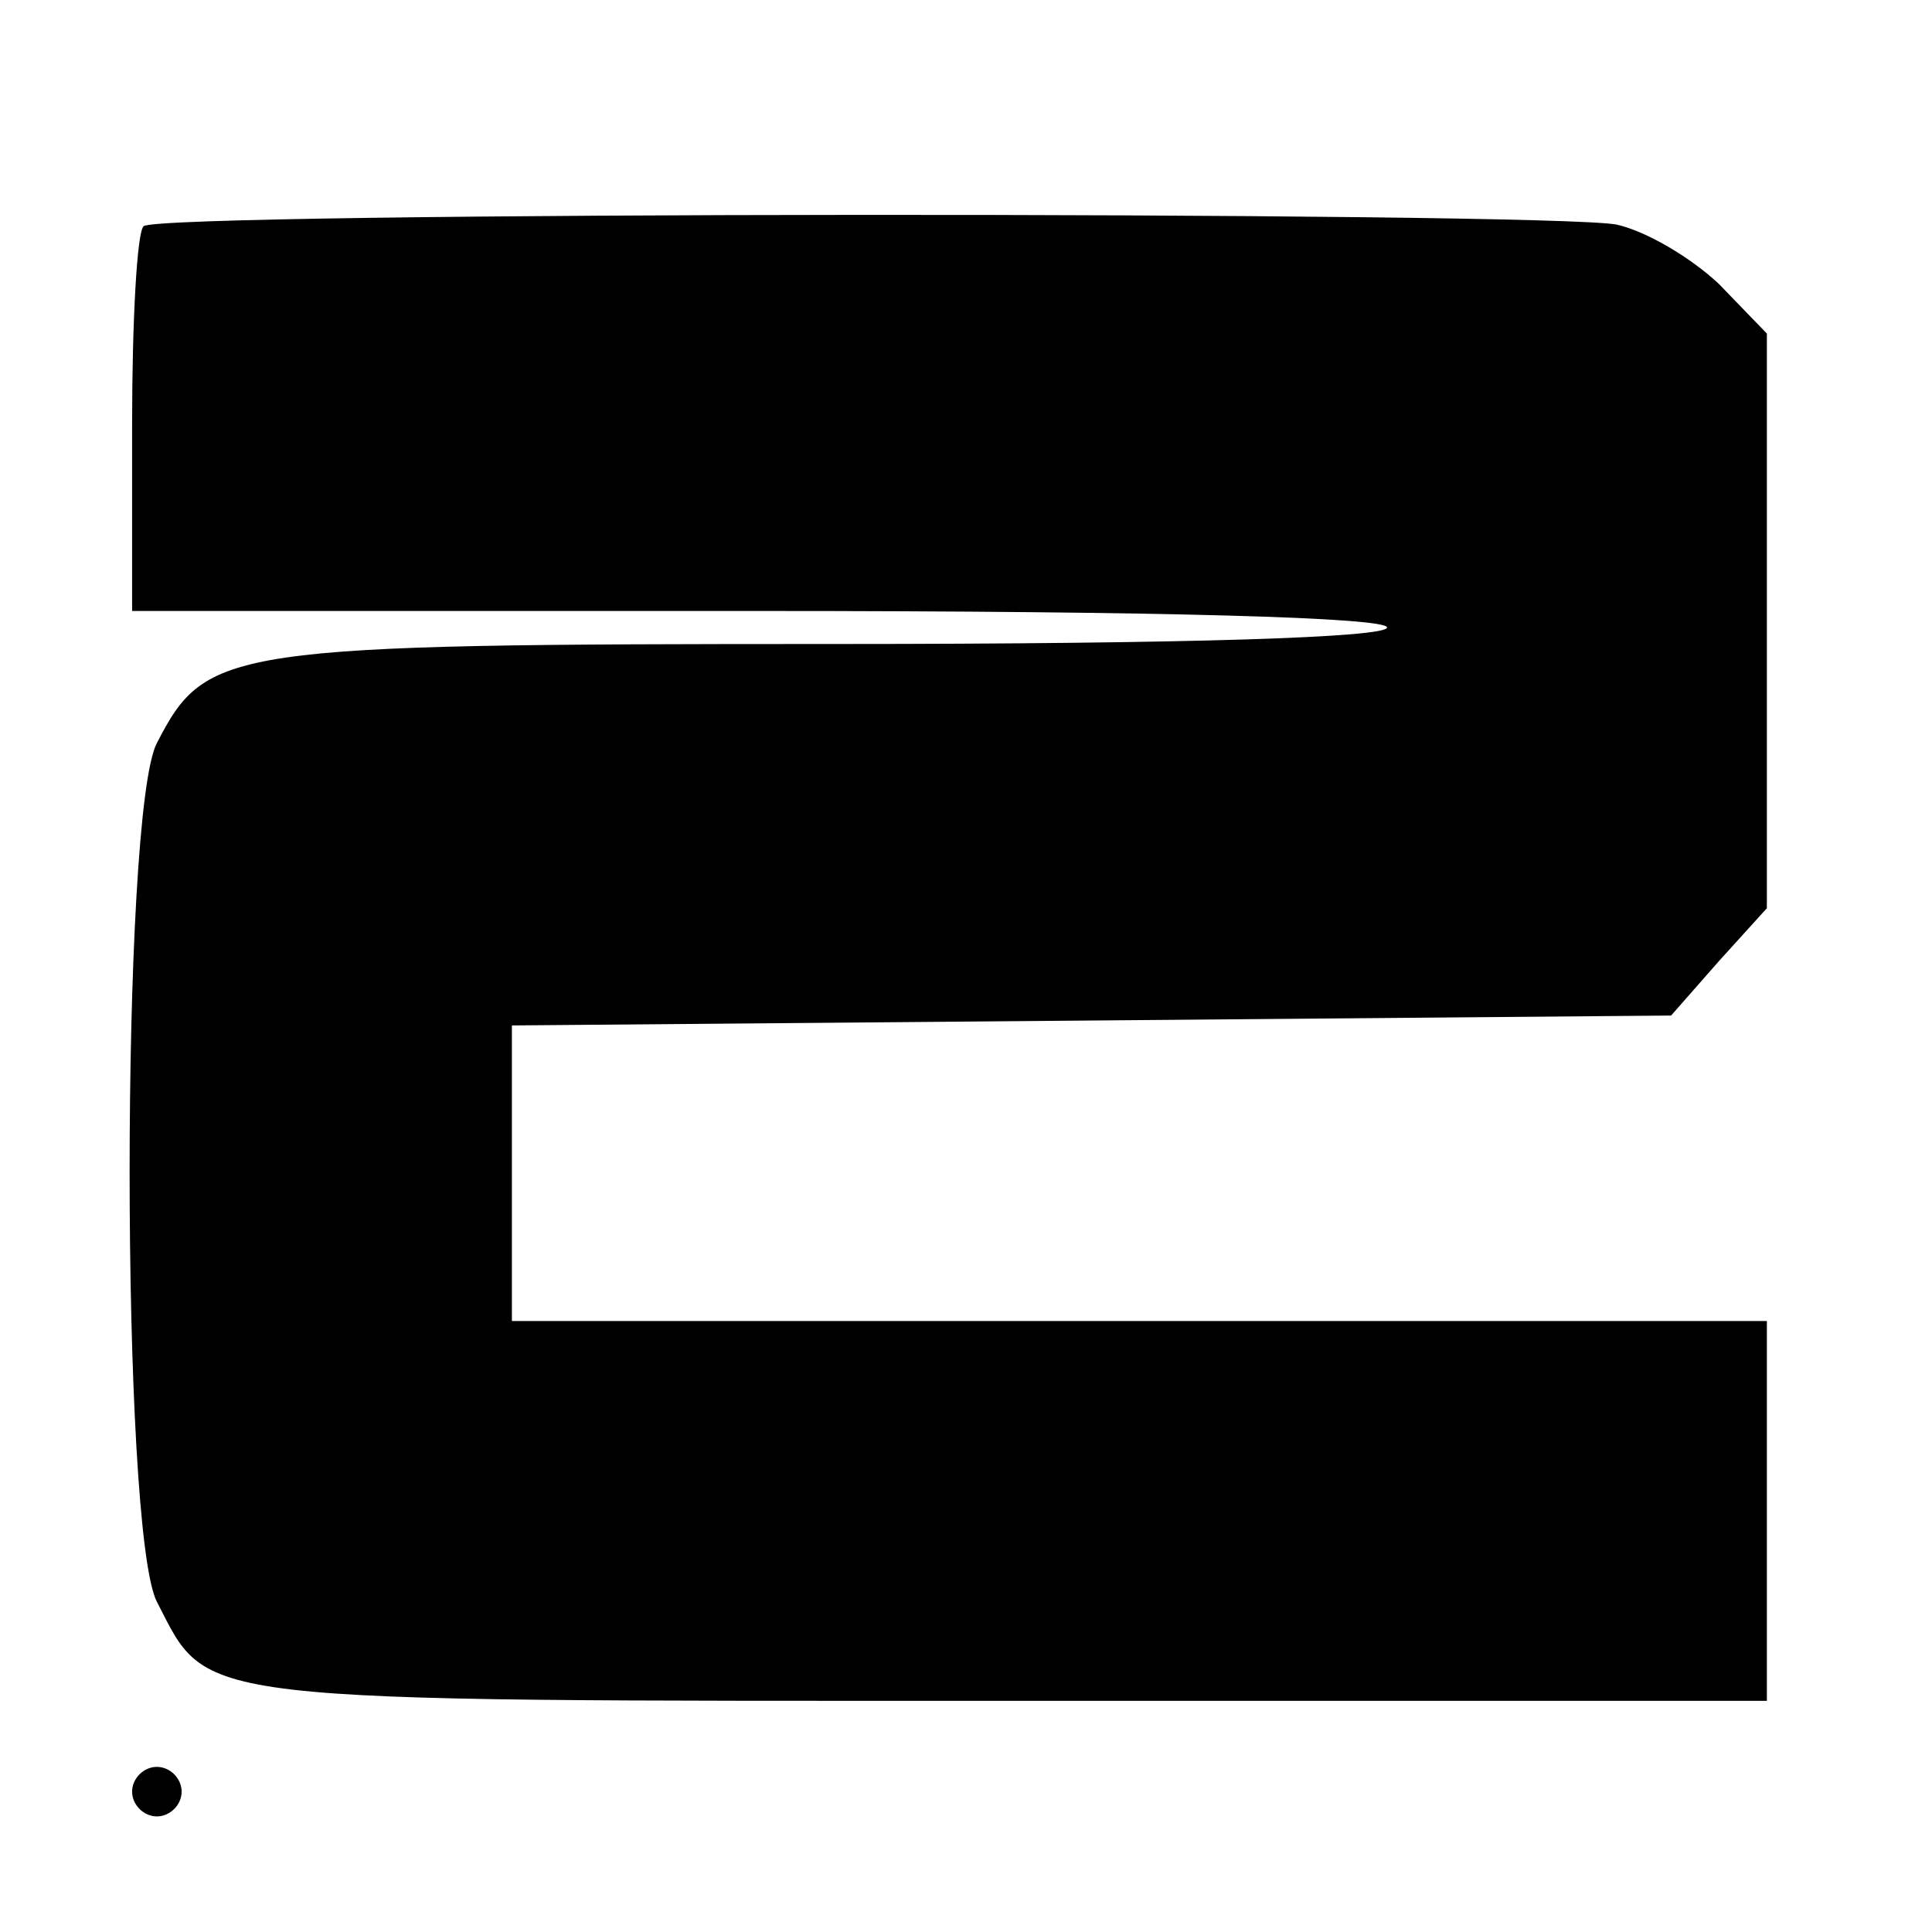 <?xml version="1.0" standalone="no"?>
<!DOCTYPE svg PUBLIC "-//W3C//DTD SVG 20010904//EN"
 "http://www.w3.org/TR/2001/REC-SVG-20010904/DTD/svg10.dtd">
<svg version="1.0" xmlns="http://www.w3.org/2000/svg"
 width="117pt" height="117pt" viewBox="0 0 117 117"
 preserveAspectRatio="xMidYMid meet">
<g transform="translate(0,117) scale(0.1,-0.1)"
fill="#000000" stroke="none">
<path d="M87 1033 c-4 -3 -7 -57 -7 -120 l0 -113 380 0 c247 0 380 -4 380 -10
0 -6 -118 -10 -335 -10 -369 0 -380 -2 -410 -60 -22 -42 -22 -477 0 -520 32
-62 15 -60 517 -60 l458 0 0 115 0 115 -380 0 -380 0 0 90 0 89 351 3 351 3
29 33 29 32 0 174 0 174 -29 30 c-17 16 -44 32 -62 36 -42 8 -884 8 -892 -1z"/>
<path d="M80 85 c0 -8 7 -15 15 -15 8 0 15 7 15 15 0 8 -7 15 -15 15 -8 0 -15
-7 -15 -15z"/>
</g>
</svg>
